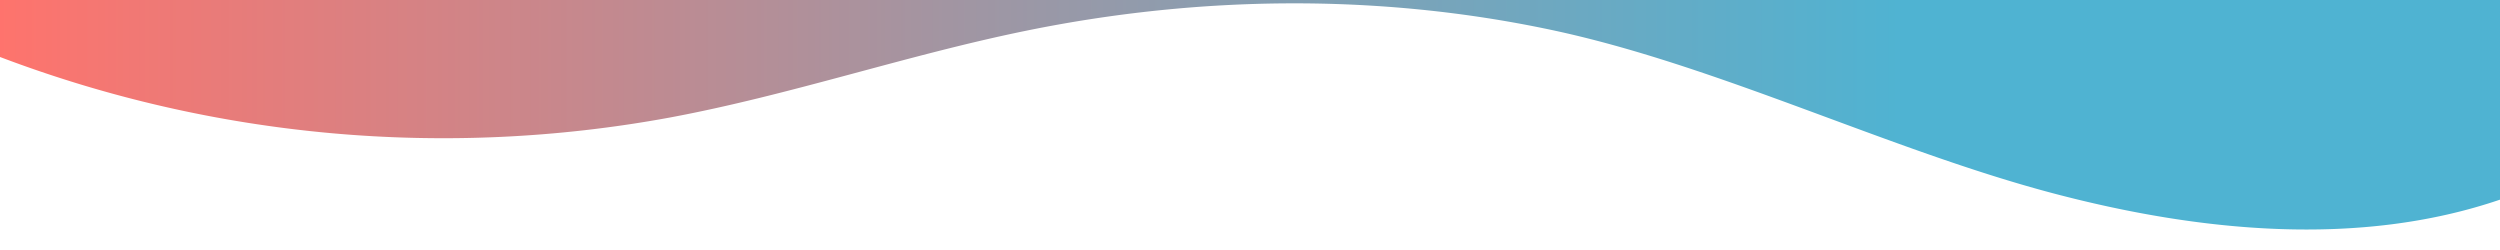       <svg class="svg-background" data-name="Layer 1" xmlns="http://www.w3.org/2000/svg" viewBox="0 0 1200 120"
        preserveAspectRatio="none">
        <defs>
          <linearGradient id="gradient" x1="0%" y1="0%" x2="100%" y2="0%">
            <stop offset="0%" stop-color="rgba(255,115,108,1)" />
            <stop offset="38%" stop-color="rgba(162,149,162,1)" />
            <stop offset="76%" stop-color="rgba(79,179,210,1)" />
          </linearGradient>
        </defs>
        <path fill="url(#gradient)"
          d="M321.39,56.44c58-10.79,114.16-30.13,172-41.86,82.39-16.72,168.19-17.73,250.45-.39C823.78,31,906.67,72,985.66,92.83c70.05,18.48,146.53,26.09,214.34,3V0H0V27.35A600.21,600.21,0,0,0,321.39,56.44Z"
          class="shape-fill"></path>
      </svg>